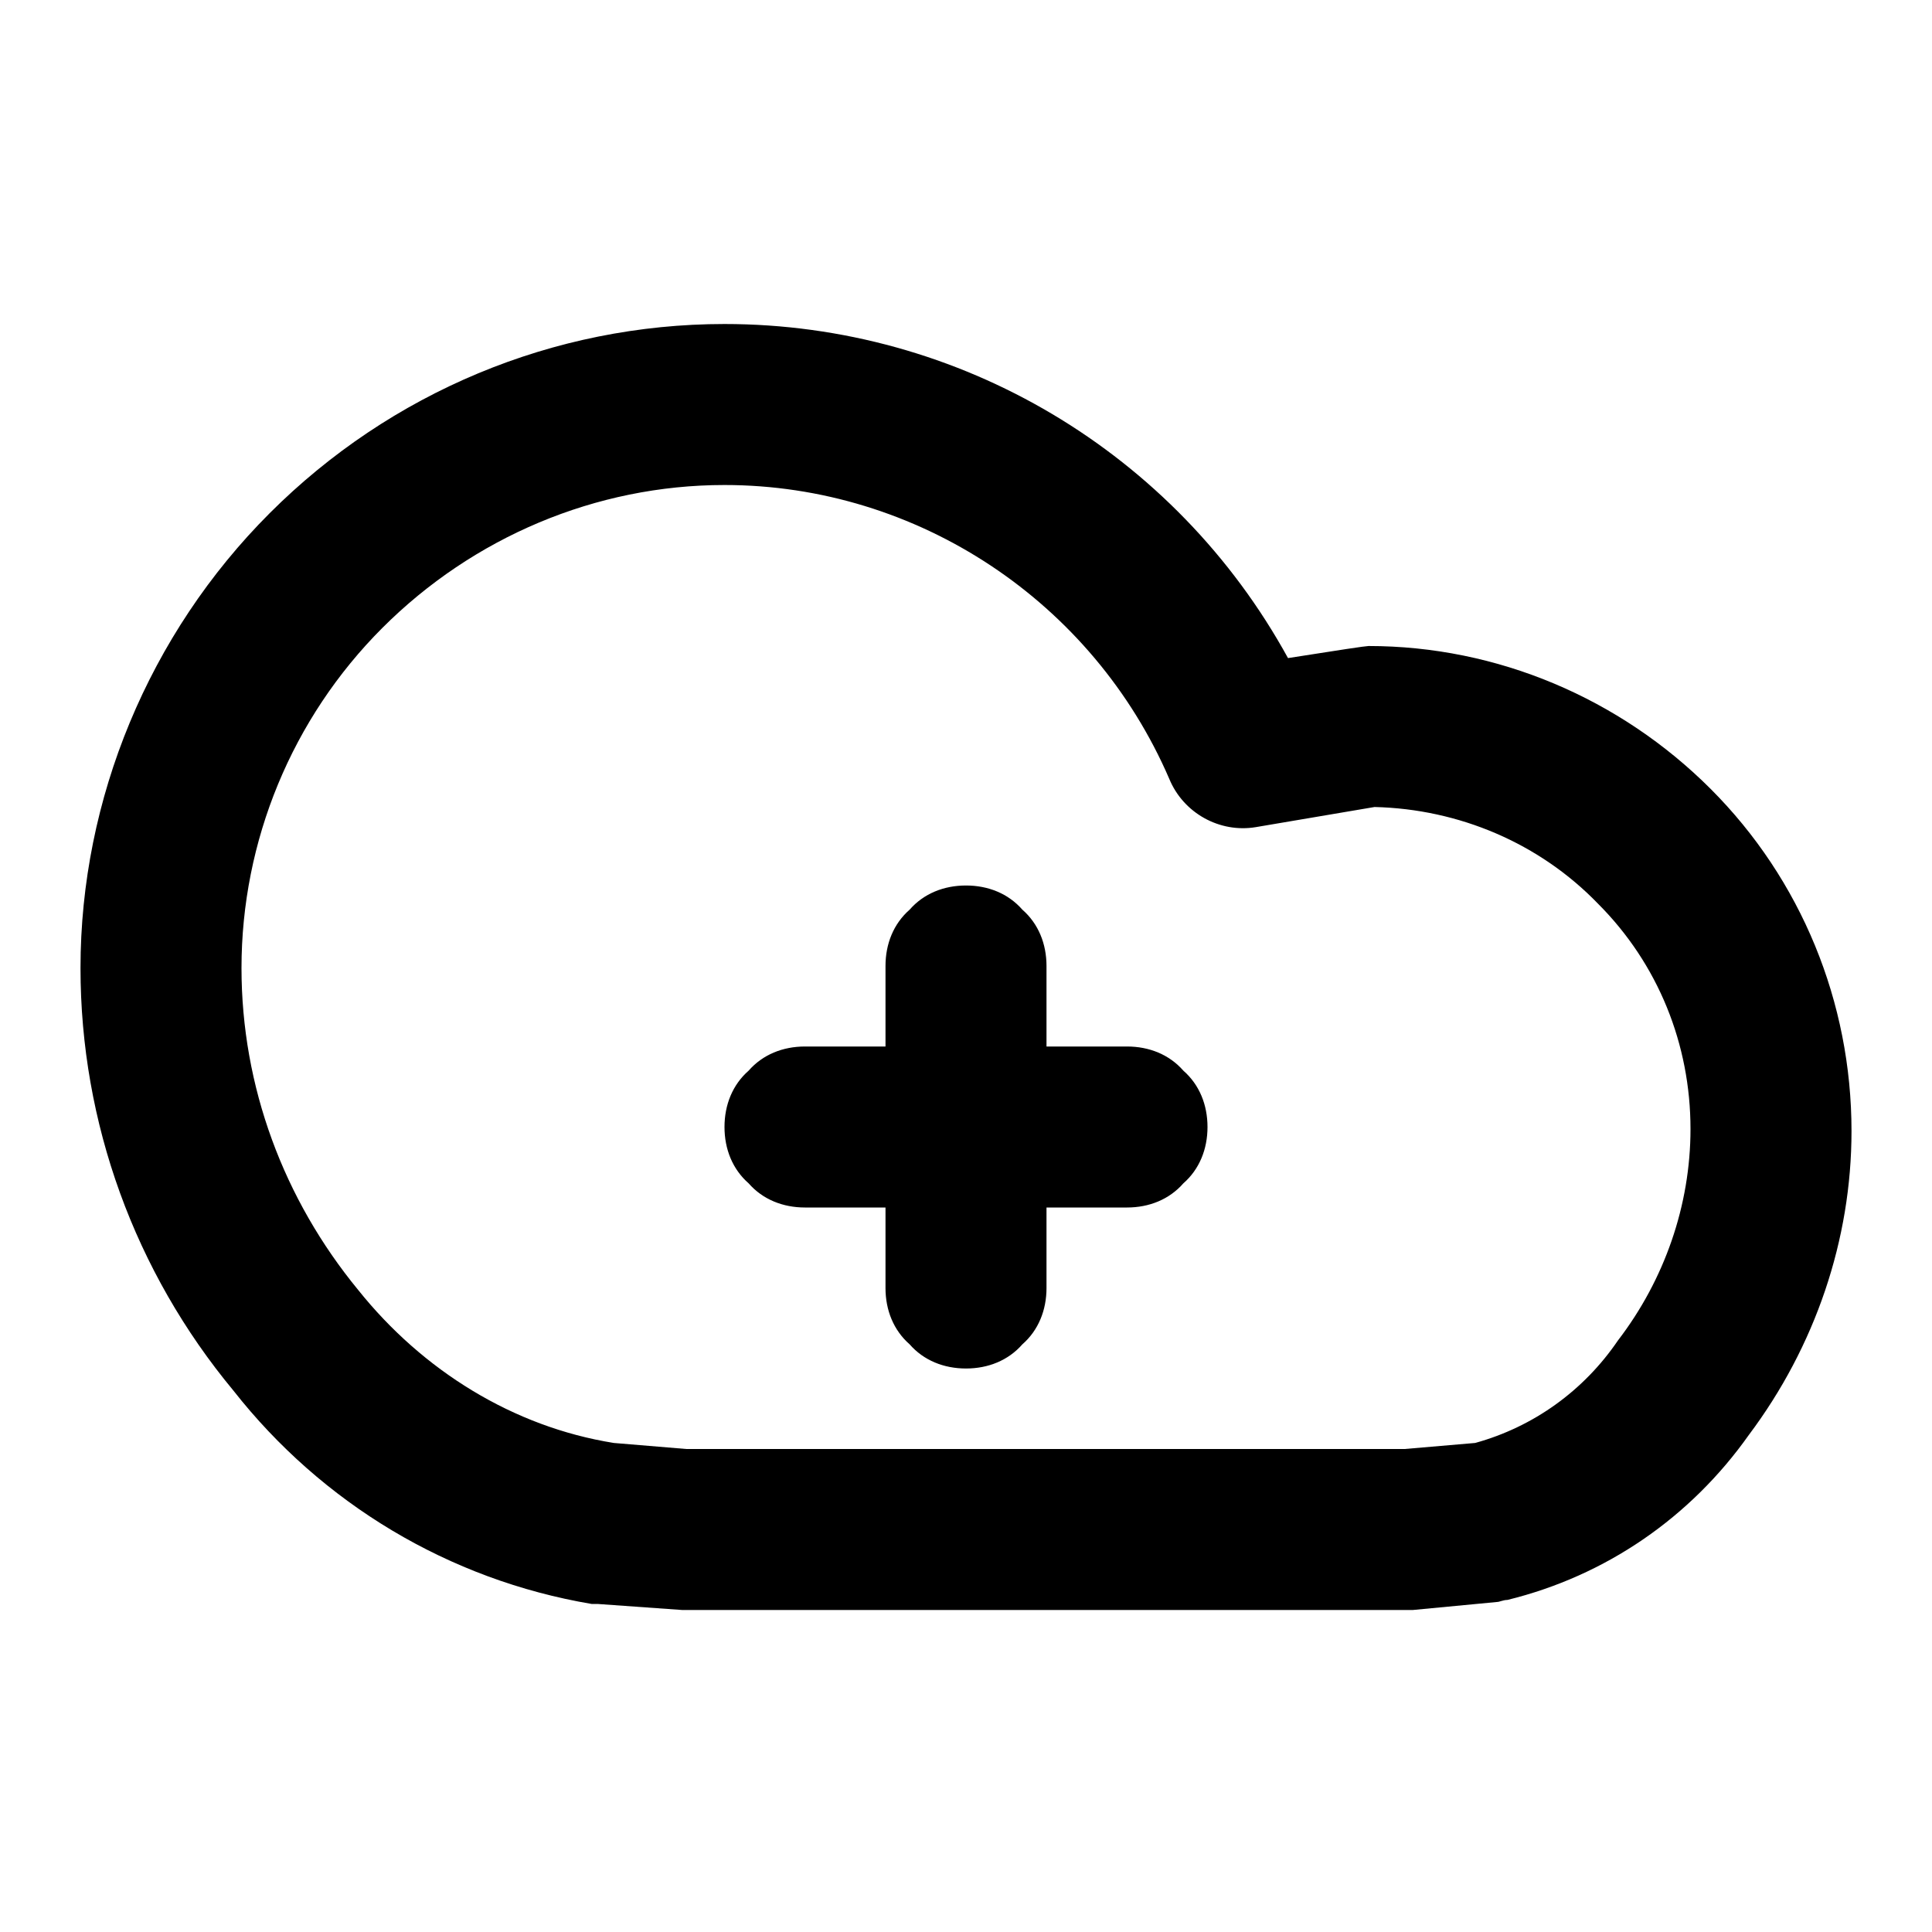 <svg xmlns="http://www.w3.org/2000/svg" style="isolation:isolate" width="96" height="96"><path d="M29.4 79.7c-7.1-1.2-13.4-5-17.8-10.6C6.7 63.2 4 55.8 4 48.1c0-8.4 3.4-16.6 9.4-22.6s14.1-9.4 22.6-9.4c11.7 0 22.4 6.4 28 16.6q3.8-.6 4-.6c6.4 0 12.5 2.6 17 7.1s7 10.6 7 17c0 5.4-1.8 10.7-5.1 15.1-2.9 4.1-7.1 7-12 8.2-.2 0-.4.1-.5.1l-4.2.4H33.9l-4.2-.3h-.3zm1.1-8c-5-.8-9.5-3.6-12.7-7.6-3.7-4.5-5.8-10.1-5.8-16 0-6.3 2.5-12.4 7-16.9 4.5-4.5 10.6-7.1 17-7.1 9.6 0 18.3 5.8 22.1 14.6.7 1.7 2.5 2.7 4.3 2.4l5.9-1c4.2.1 8.2 1.8 11.1 4.8 3 3 4.6 7 4.6 11.2 0 3.8-1.3 7.5-3.6 10.5-1.7 2.5-4.2 4.3-7.1 5.1l-3.5.3H34.1l-3.6-.3zM52 52v-4c0-1.1-.4-2.1-1.2-2.8-.7-.8-1.7-1.2-2.8-1.2-1.1 0-2.1.4-2.8 1.2-.8.7-1.2 1.7-1.2 2.8v4h-4c-1.1 0-2.1.4-2.8 1.2-.8.7-1.2 1.7-1.2 2.8 0 1.1.4 2.1 1.2 2.8.7.8 1.7 1.2 2.8 1.2h4v4c0 1.1.4 2.1 1.2 2.8.7.8 1.7 1.2 2.8 1.2 1.1 0 2.1-.4 2.8-1.2.8-.7 1.2-1.7 1.2-2.8v-4h4c1.1 0 2.1-.4 2.8-1.2.8-.7 1.2-1.7 1.2-2.8 0-1.1-.4-2.1-1.2-2.8-.7-.8-1.7-1.2-2.8-1.2h-4z" fill-rule="evenodd"/></svg>